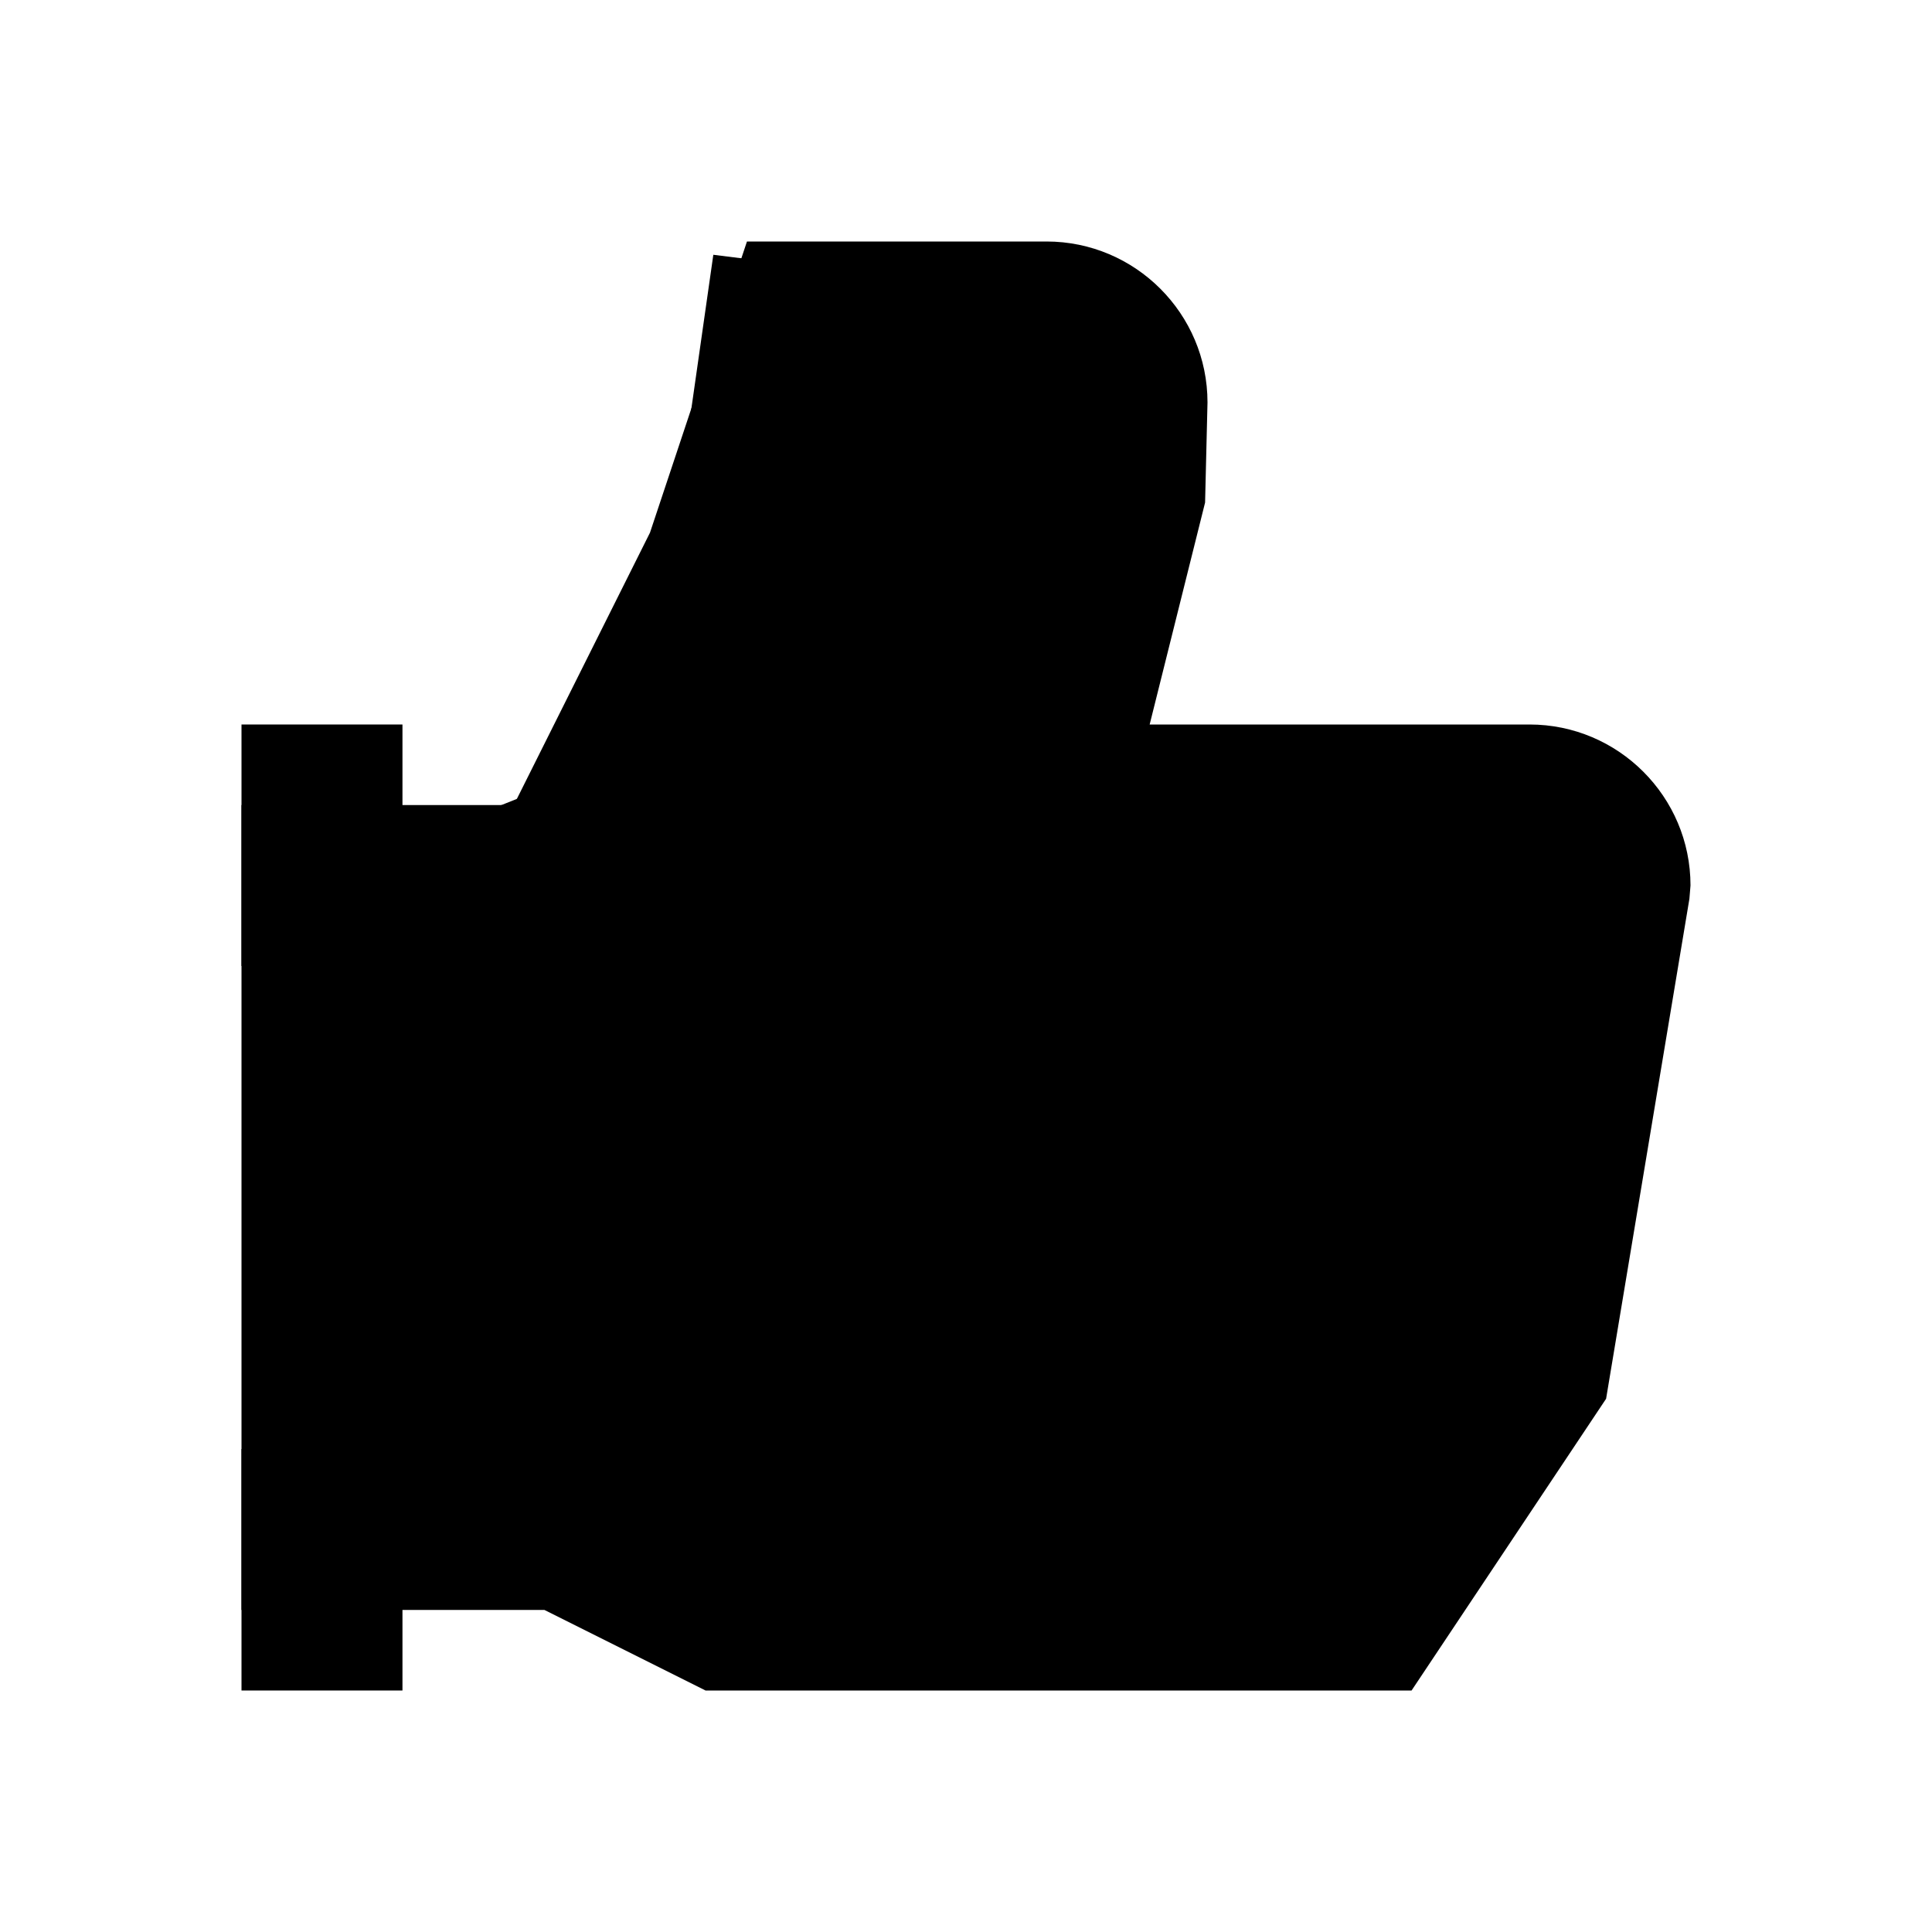 <svg width="16" height="16" viewBox="0 0 16 16" fill="none" xmlns="http://www.w3.org/2000/svg">
<path d="M3 12.667V7.667L4.667 7L6 5L6.333 2.667L9 3V6.667H13C13.267 6.667 12.889 9.556 12.667 11C12.222 11.778 11.267 13.333 11 13.333H6L4.667 12.667H3Z" fill="currentColor" stroke="black"/>
<path d="M11.69 14H5.843L4.509 13.333H2V12H4.824L6.157 12.667H10.977L12.033 11.083L12.657 7.333H7.812L8.667 3.918V3.333H7.147L6.597 4.965L5.079 8H2V6.667H4.255L5.383 4.411L6.186 2H8.667C9.402 2 10 2.598 10 3.333L9.98 4.162L9.521 6H12.667C13.402 6 14 6.598 14 7.333L13.991 7.443L13.301 11.584L11.69 14Z" fill="currentColor"/>
<path d="M3.333 6H2V14H3.333V6Z" fill="currentColor"/>
</svg>
